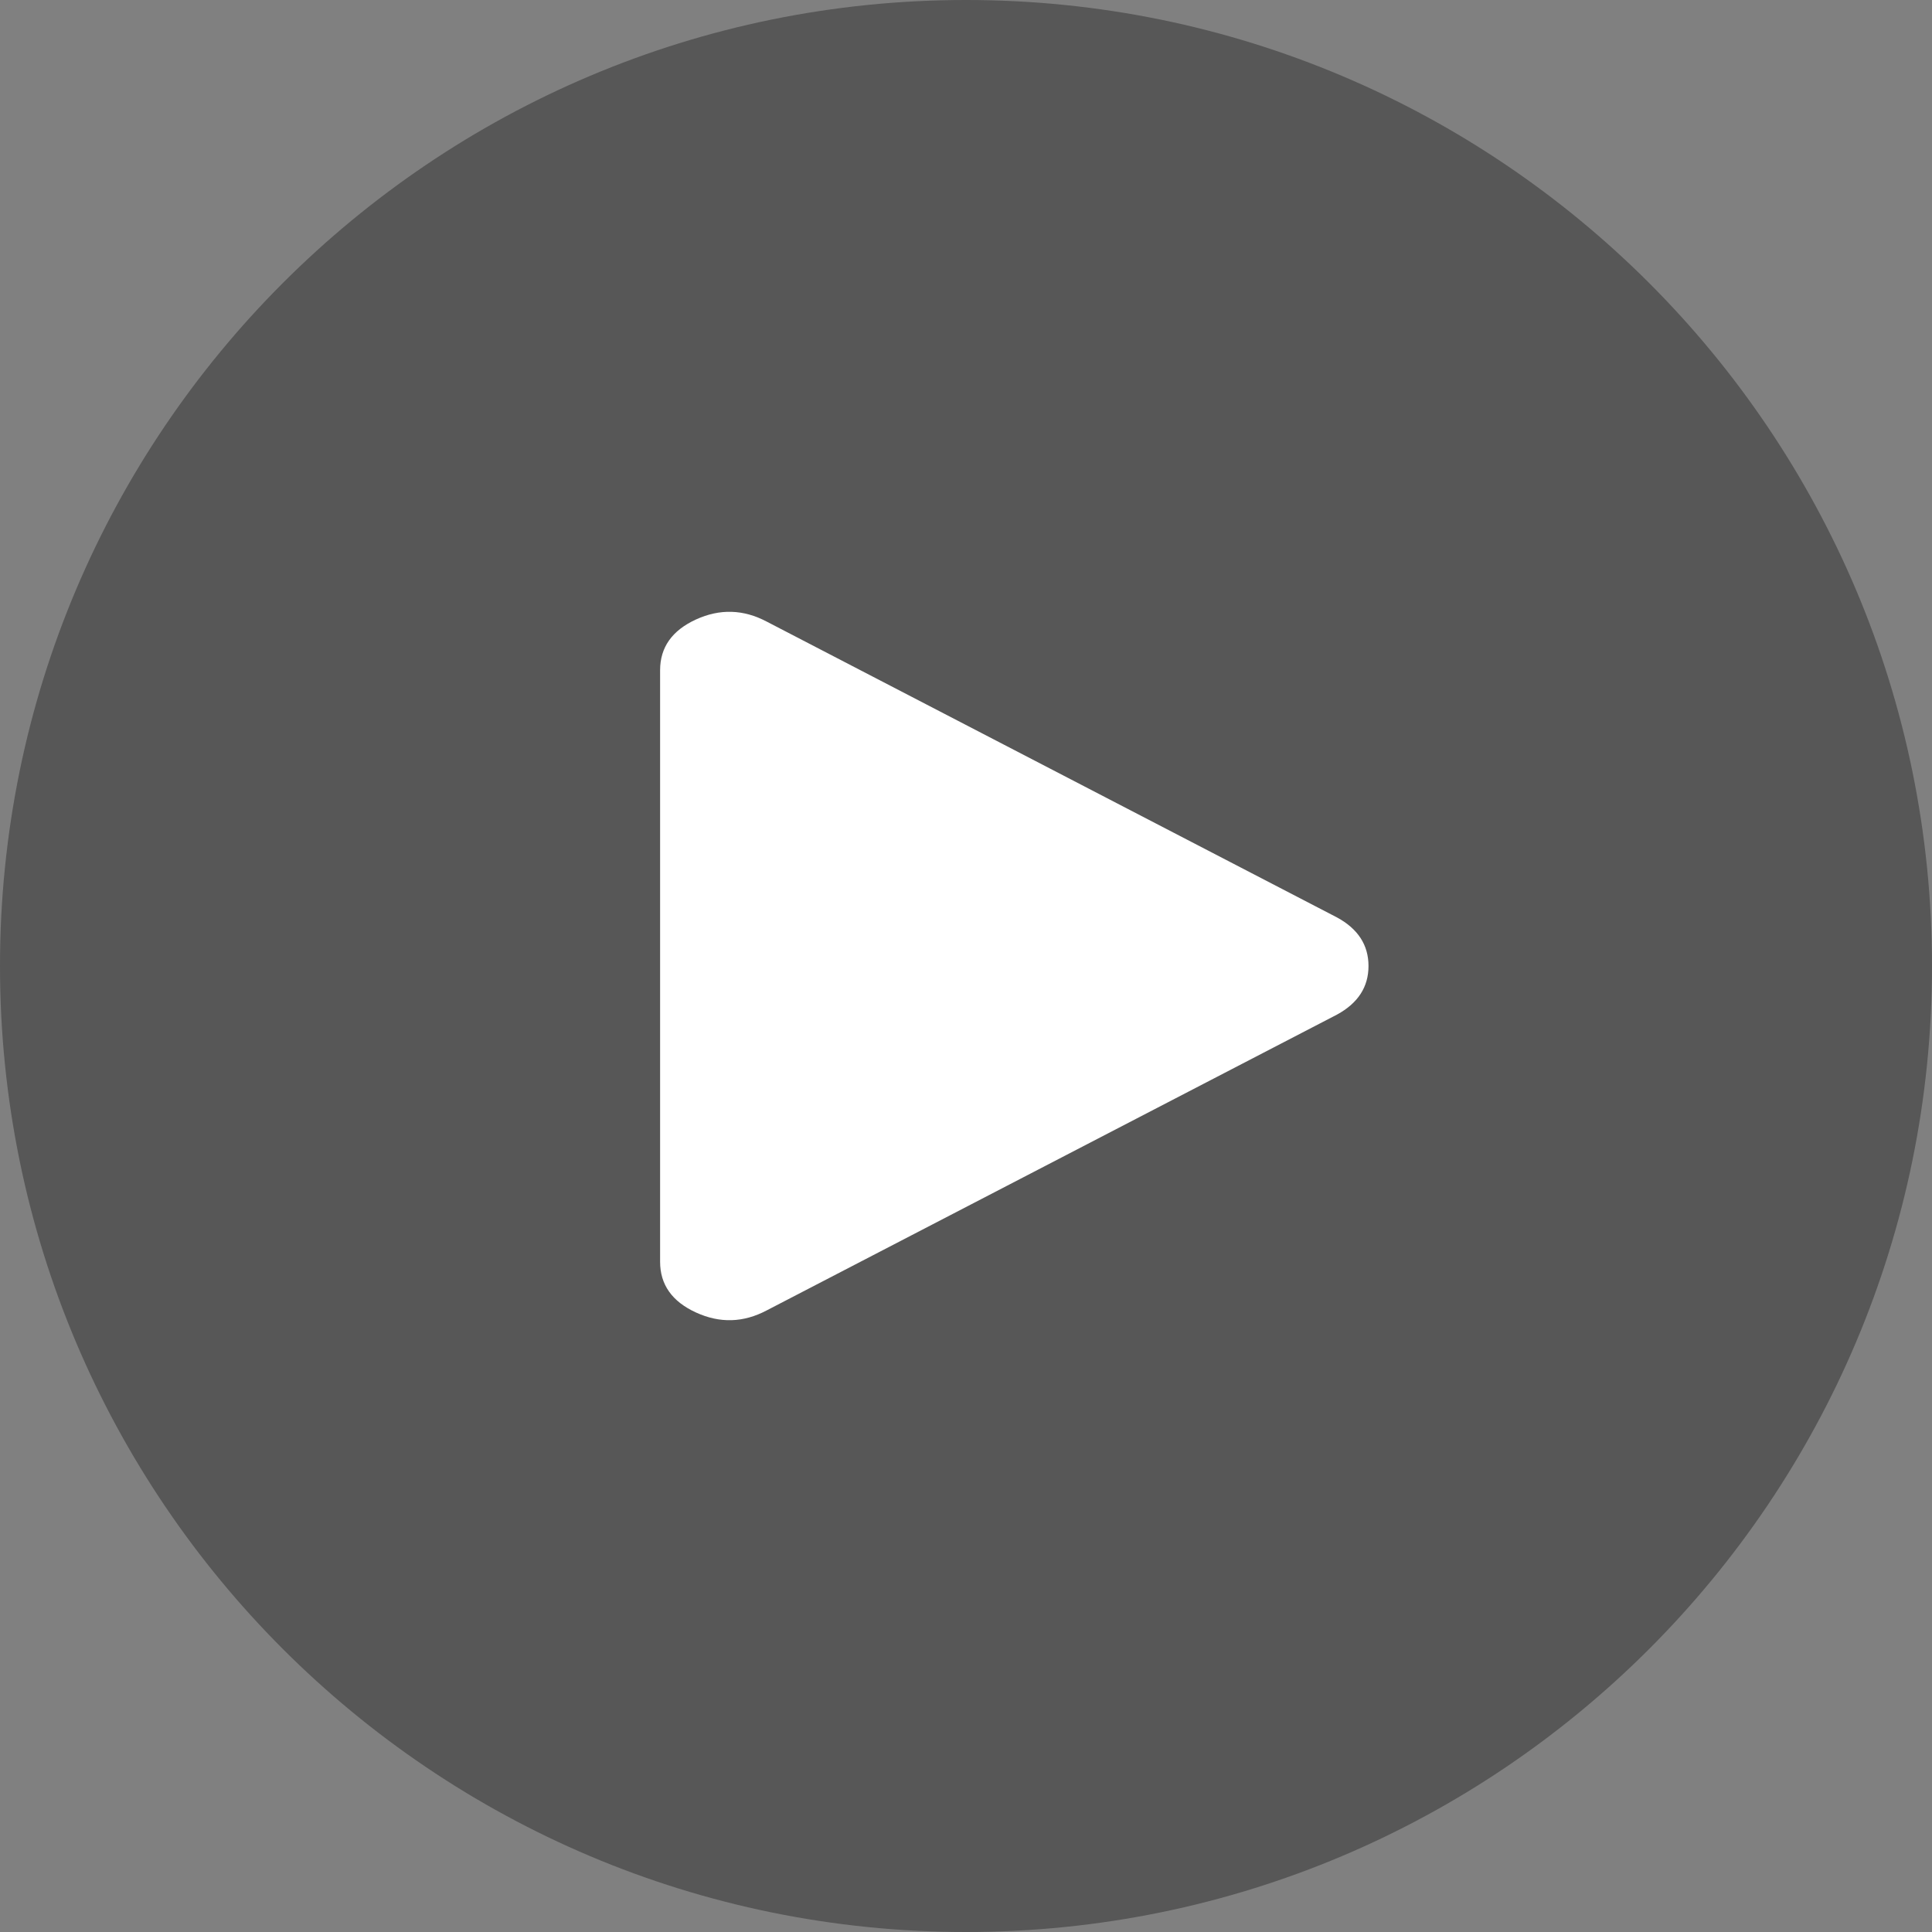 <svg width="60" height="60" viewBox="0 0 60 60" fill="none" xmlns="http://www.w3.org/2000/svg">
<rect x="0" y="0" width="60" height="60" fill="#808080" stroke="none"/>
<path d="M60 30C60 46.569 46.569 60 30 60C13.431 60 0 46.569 0 30C0 13.431 13.431 0 30 0C46.569 0 60 13.431 60 30Z" fill="#4D4D4D" fill-opacity="0.8"/>
<path d="M23.814 40.694C23.089 41.079 22.356 41.101 21.613 40.76C20.871 40.42 20.5 39.895 20.5 39.185V20.815C20.5 20.105 20.871 19.58 21.613 19.239C22.356 18.899 23.089 18.922 23.814 19.306L41.522 28.492C42.174 28.846 42.5 29.349 42.5 30C42.5 30.651 42.174 31.154 41.522 31.509L23.814 40.694Z" fill="white"/>
</svg>
